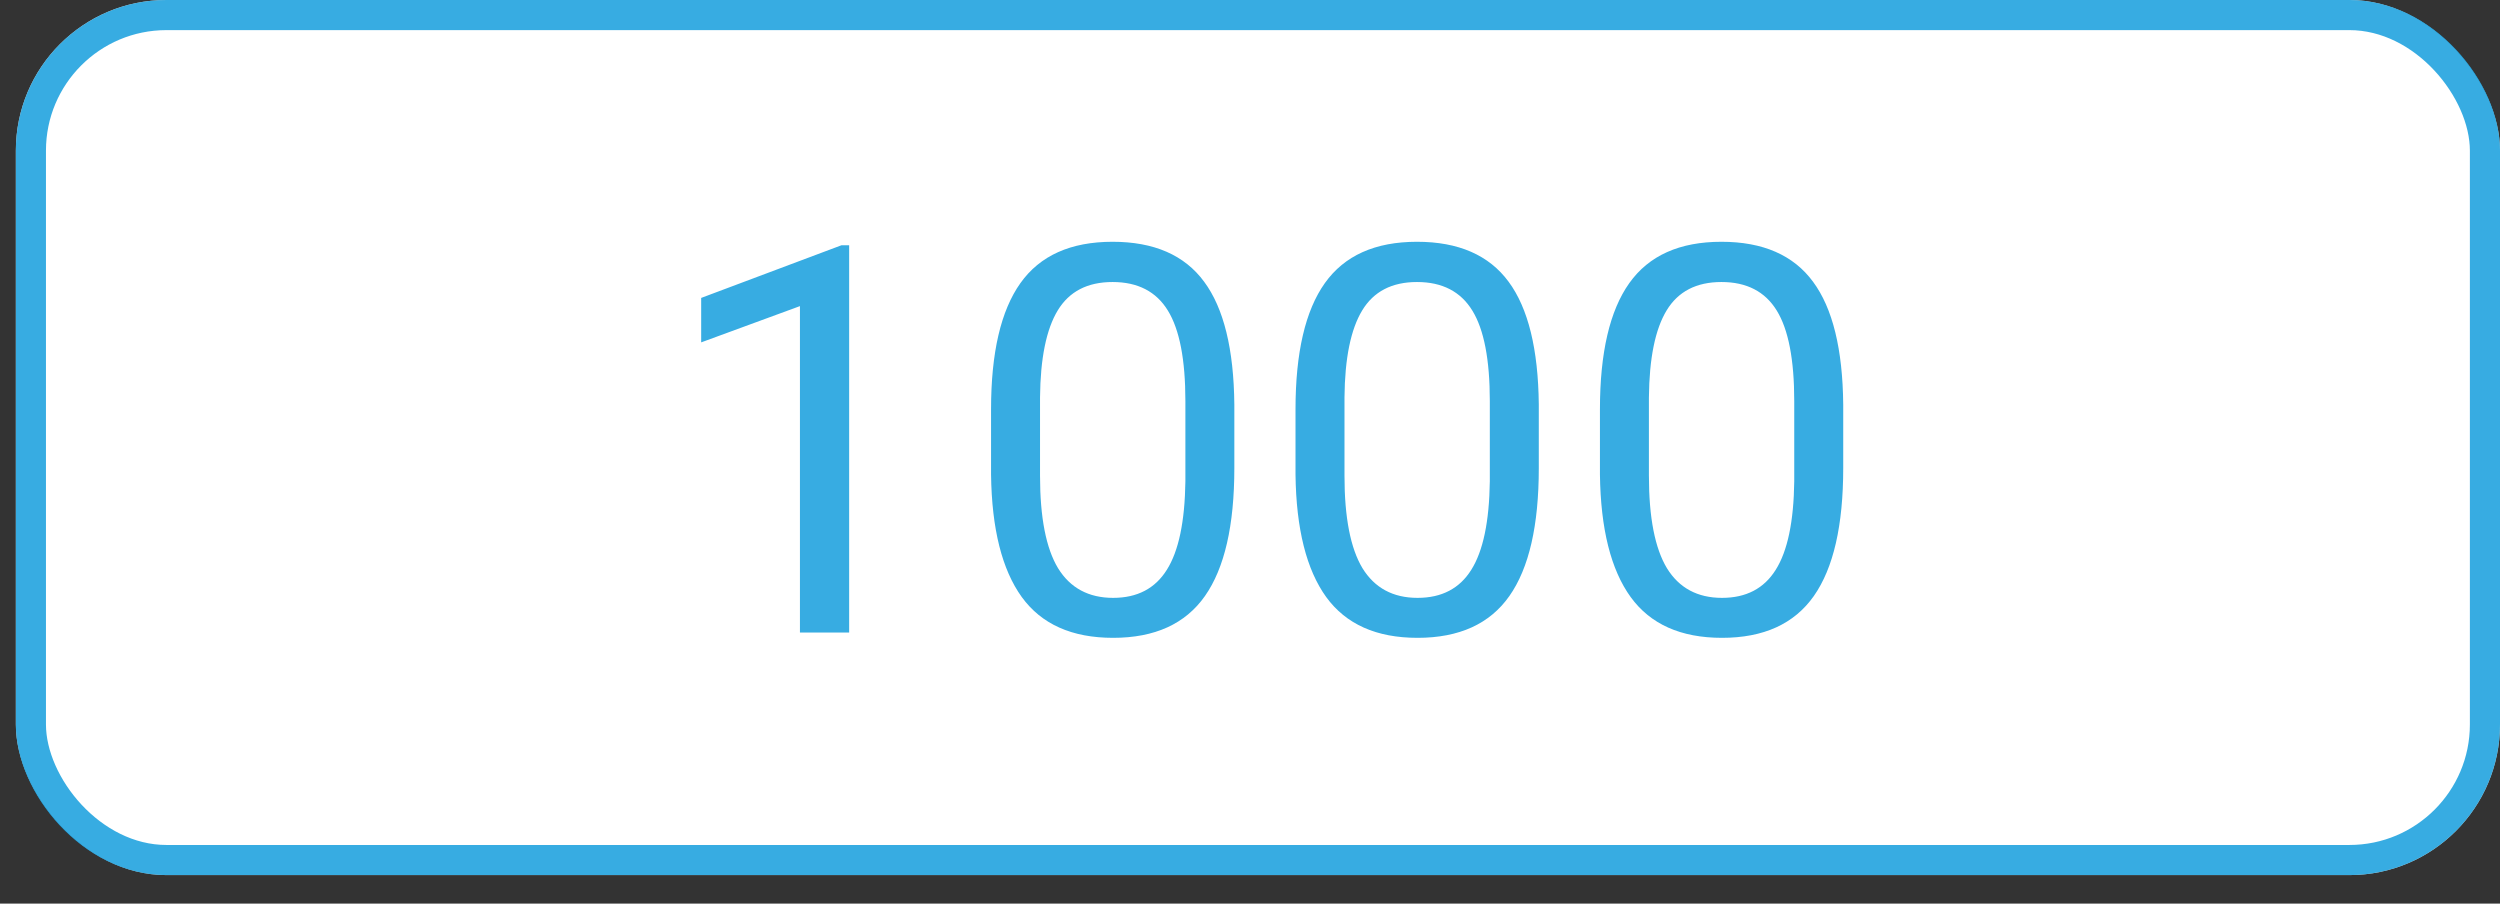 <svg width="83" height="30" viewBox="0 0 83 30" fill="none" xmlns="http://www.w3.org/2000/svg">
<rect x="0" y="0" width="83" height="30" fill="#333333" stroke="none"/>
<rect x="0.526" width="82.474" height="29.053" rx="5" fill="white"/>
<rect x="1.026" y="0.5" width="81.474" height="28.053" rx="4.5" stroke="#0697DB" stroke-opacity="0.8"/>
<path d="M28.192 21H26.558V10.163L23.279 11.367V9.891L27.938 8.142H28.192V21ZM40.98 15.542C40.98 17.446 40.655 18.861 40.005 19.787C39.355 20.713 38.338 21.176 36.955 21.176C35.59 21.176 34.579 20.725 33.923 19.822C33.267 18.914 32.927 17.561 32.903 15.762V13.591C32.903 11.71 33.228 10.312 33.879 9.398C34.529 8.484 35.549 8.027 36.938 8.027C38.315 8.027 39.328 8.47 39.978 9.354C40.629 10.233 40.963 11.593 40.98 13.433V15.542ZM39.355 13.318C39.355 11.941 39.161 10.94 38.774 10.312C38.388 9.68 37.775 9.363 36.938 9.363C36.105 9.363 35.499 9.677 35.118 10.304C34.737 10.931 34.541 11.895 34.529 13.195V15.797C34.529 17.18 34.728 18.202 35.127 18.864C35.531 19.52 36.141 19.849 36.955 19.849C37.758 19.849 38.352 19.538 38.739 18.917C39.132 18.296 39.337 17.317 39.355 15.981V13.318ZM51.088 15.542C51.088 17.446 50.763 18.861 50.112 19.787C49.462 20.713 48.445 21.176 47.062 21.176C45.697 21.176 44.687 20.725 44.03 19.822C43.374 18.914 43.034 17.561 43.011 15.762V13.591C43.011 11.71 43.336 10.312 43.986 9.398C44.637 8.484 45.656 8.027 47.045 8.027C48.422 8.027 49.435 8.47 50.086 9.354C50.736 10.233 51.07 11.593 51.088 13.433V15.542ZM49.462 13.318C49.462 11.941 49.269 10.94 48.882 10.312C48.495 9.68 47.883 9.363 47.045 9.363C46.213 9.363 45.606 9.677 45.226 10.304C44.845 10.931 44.648 11.895 44.637 13.195V15.797C44.637 17.18 44.836 18.202 45.234 18.864C45.639 19.52 46.248 19.849 47.062 19.849C47.865 19.849 48.46 19.538 48.847 18.917C49.239 18.296 49.444 17.317 49.462 15.981V13.318ZM61.195 15.542C61.195 17.446 60.87 18.861 60.22 19.787C59.569 20.713 58.553 21.176 57.17 21.176C55.805 21.176 54.794 20.725 54.138 19.822C53.481 18.914 53.142 17.561 53.118 15.762V13.591C53.118 11.71 53.443 10.312 54.094 9.398C54.744 8.484 55.764 8.027 57.152 8.027C58.529 8.027 59.543 8.47 60.193 9.354C60.844 10.233 61.178 11.593 61.195 13.433V15.542ZM59.569 13.318C59.569 11.941 59.376 10.94 58.989 10.312C58.602 9.68 57.99 9.363 57.152 9.363C56.32 9.363 55.714 9.677 55.333 10.304C54.952 10.931 54.756 11.895 54.744 13.195V15.797C54.744 17.18 54.943 18.202 55.342 18.864C55.746 19.52 56.355 19.849 57.17 19.849C57.973 19.849 58.567 19.538 58.954 18.917C59.347 18.296 59.552 17.317 59.569 15.981V13.318Z" fill="#0697DB" fill-opacity="0.8"/>
</svg>

